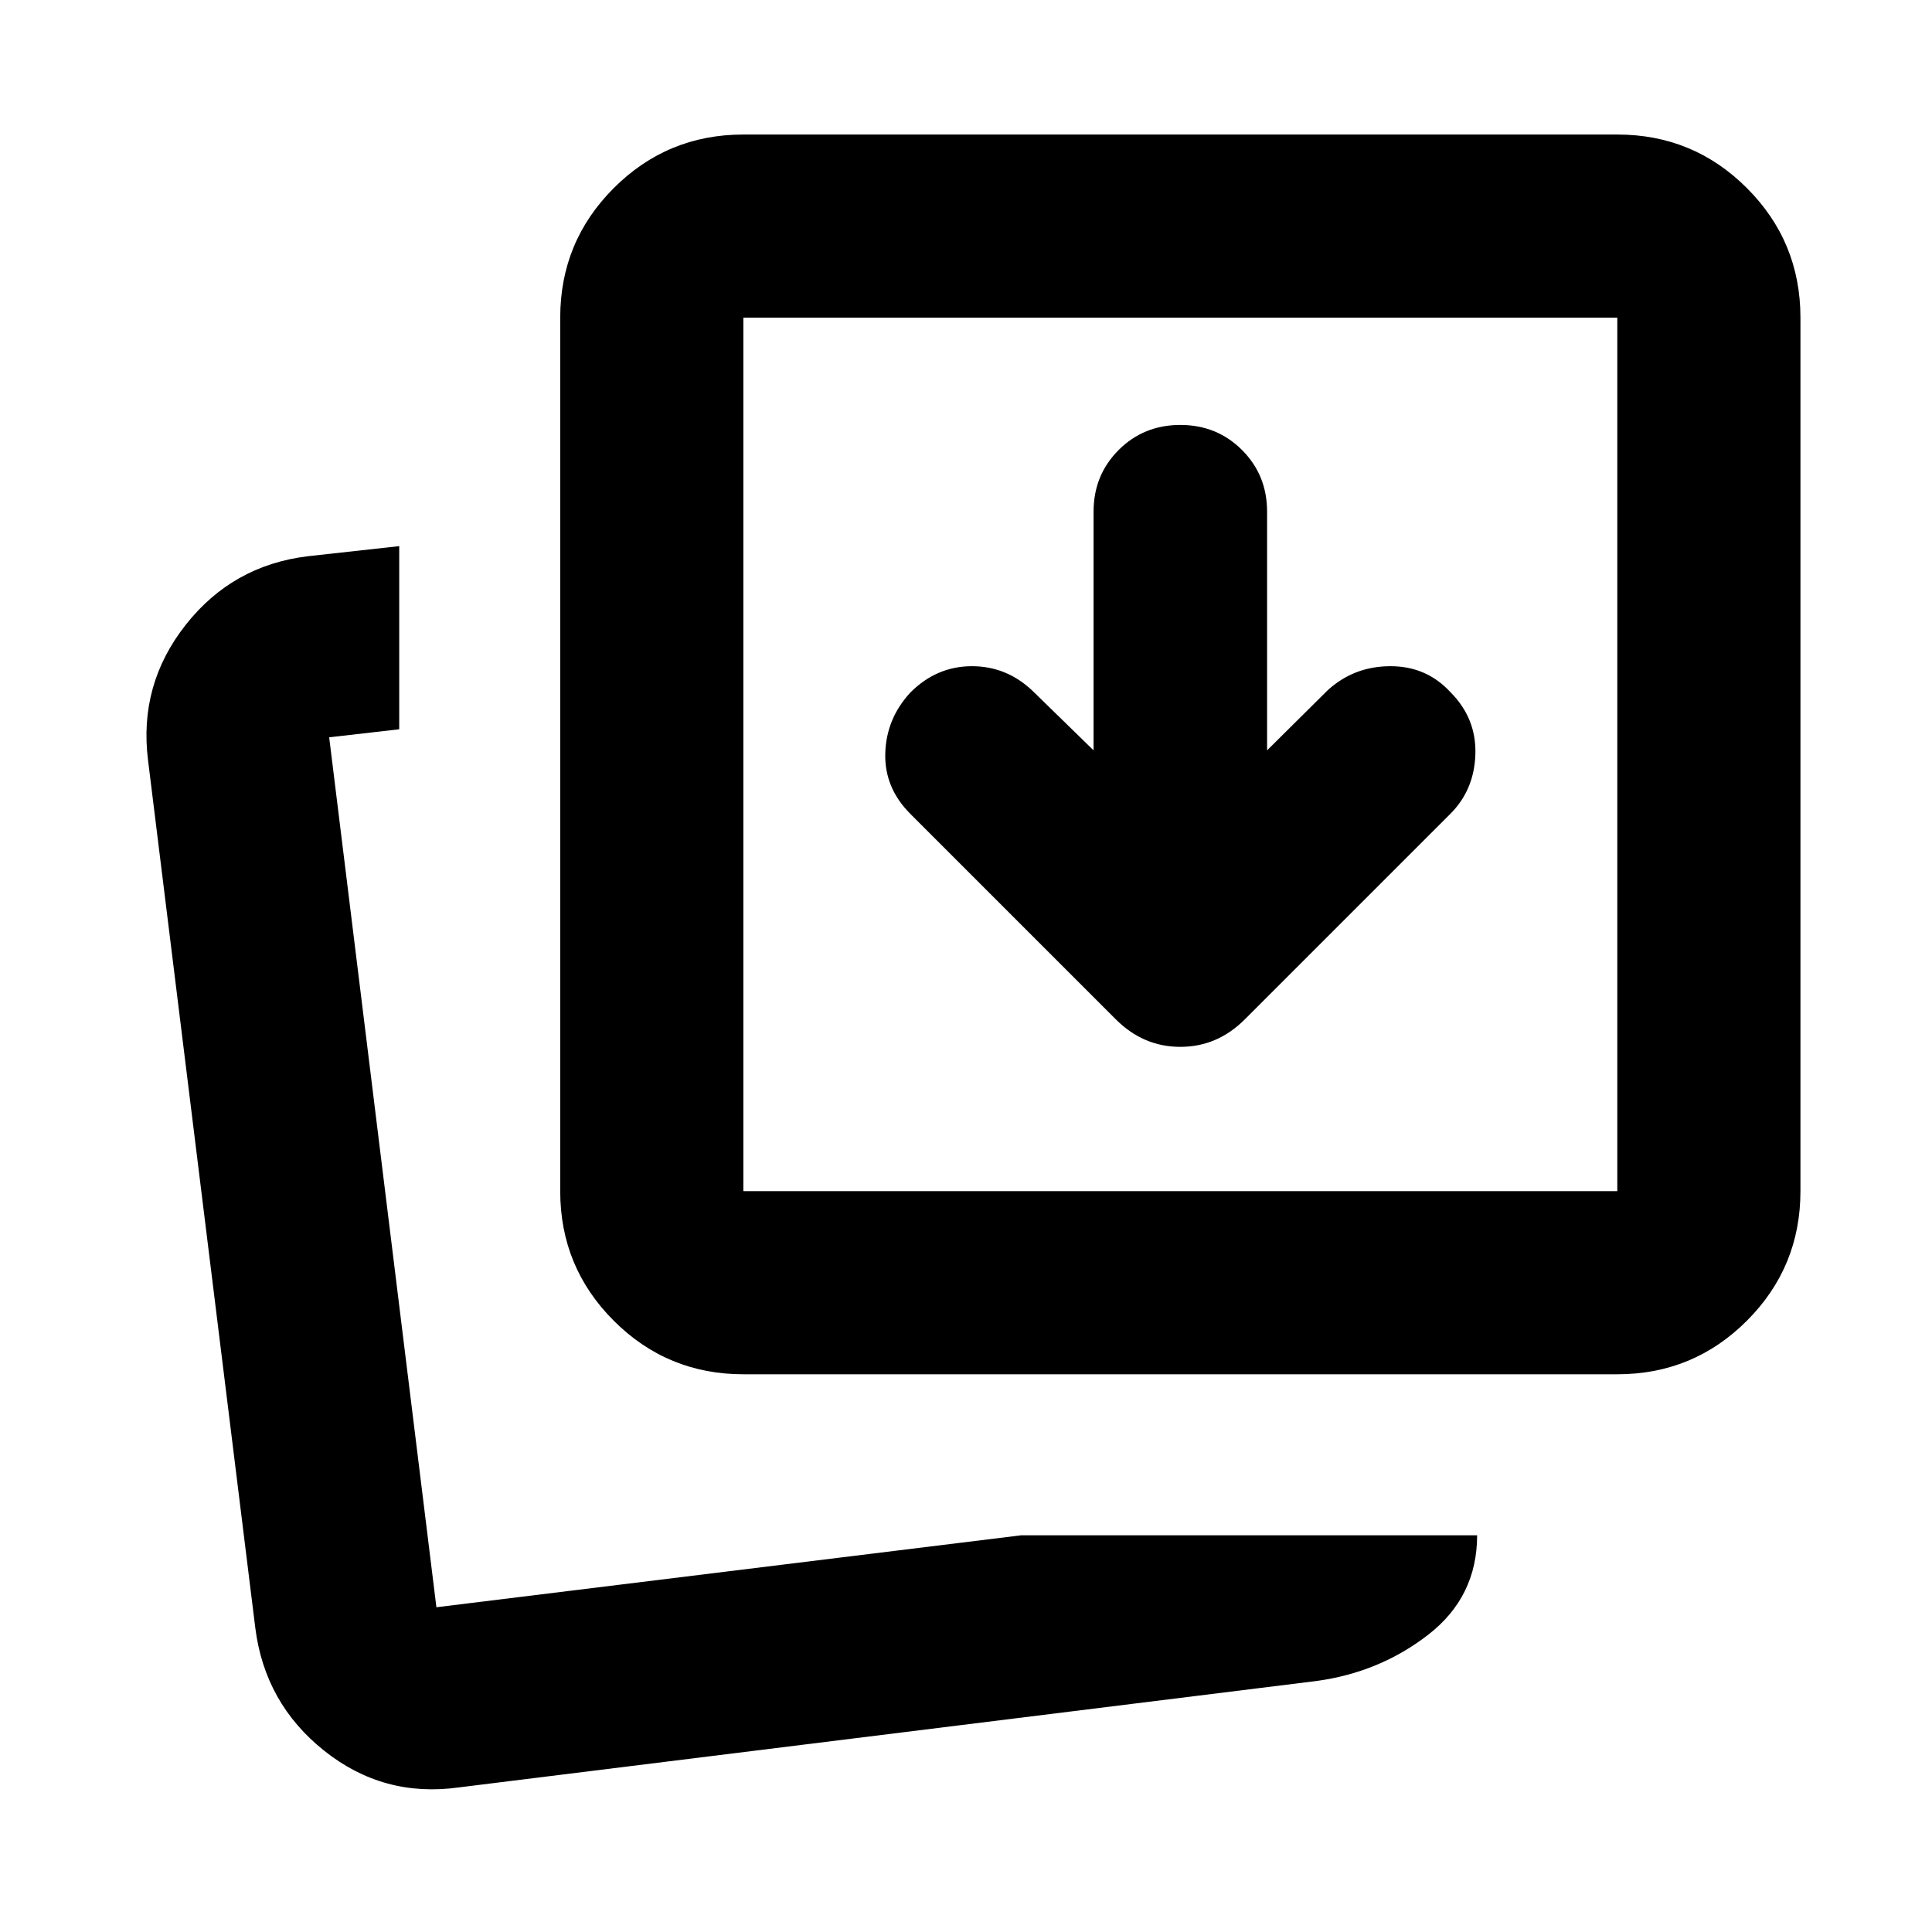 <svg xmlns="http://www.w3.org/2000/svg" height="24" viewBox="0 96 960 960" width="24"><path d="m543.391 468.848-30.5-29.739q-12.956-12.196-30.271-12.077-17.316.12-30.272 13.077-11.957 12.956-12.457 30.152-.5 17.195 12.457 30.152L554.435 602.5q13.674 13.674 32.065 13.674t32.065-13.674l102.087-102.087q11.957-11.957 12.457-29.772.5-17.815-12.457-30.772-11.956-12.956-30.032-12.837-18.076.12-31.033 12.077l-29.978 29.739V350.261q0-18.196-12.457-30.652-12.456-12.457-30.652-12.457t-30.652 12.457q-12.457 12.456-12.457 30.652v118.587ZM507.5 858.87h226.478q0 30.543-24.25 49.369-24.25 18.827-55.794 23.066l-425.891 52.847q-37.543 5.24-67.011-18.271-29.467-23.511-34.184-61.055L73.565 473.805q-4.718-37.544 18.652-67.251 23.37-29.706 60.913-34.184l45.24-5v91l-34.805 4 53.283 432.26L507.5 858.87Zm-138.13-80q-37.783 0-64.392-26.609-26.608-26.609-26.608-64.392V253.848q0-37.783 26.608-64.392 26.609-26.608 64.392-26.608h434.26q37.783 0 64.392 26.608 26.609 26.609 26.609 64.392v434.021q0 37.783-26.609 64.392-26.609 26.609-64.392 26.609H369.37Zm0-91.001h434.26V253.848H369.37v434.021ZM216.848 894.63ZM369.37 687.869V253.848v434.021Z"/></svg>